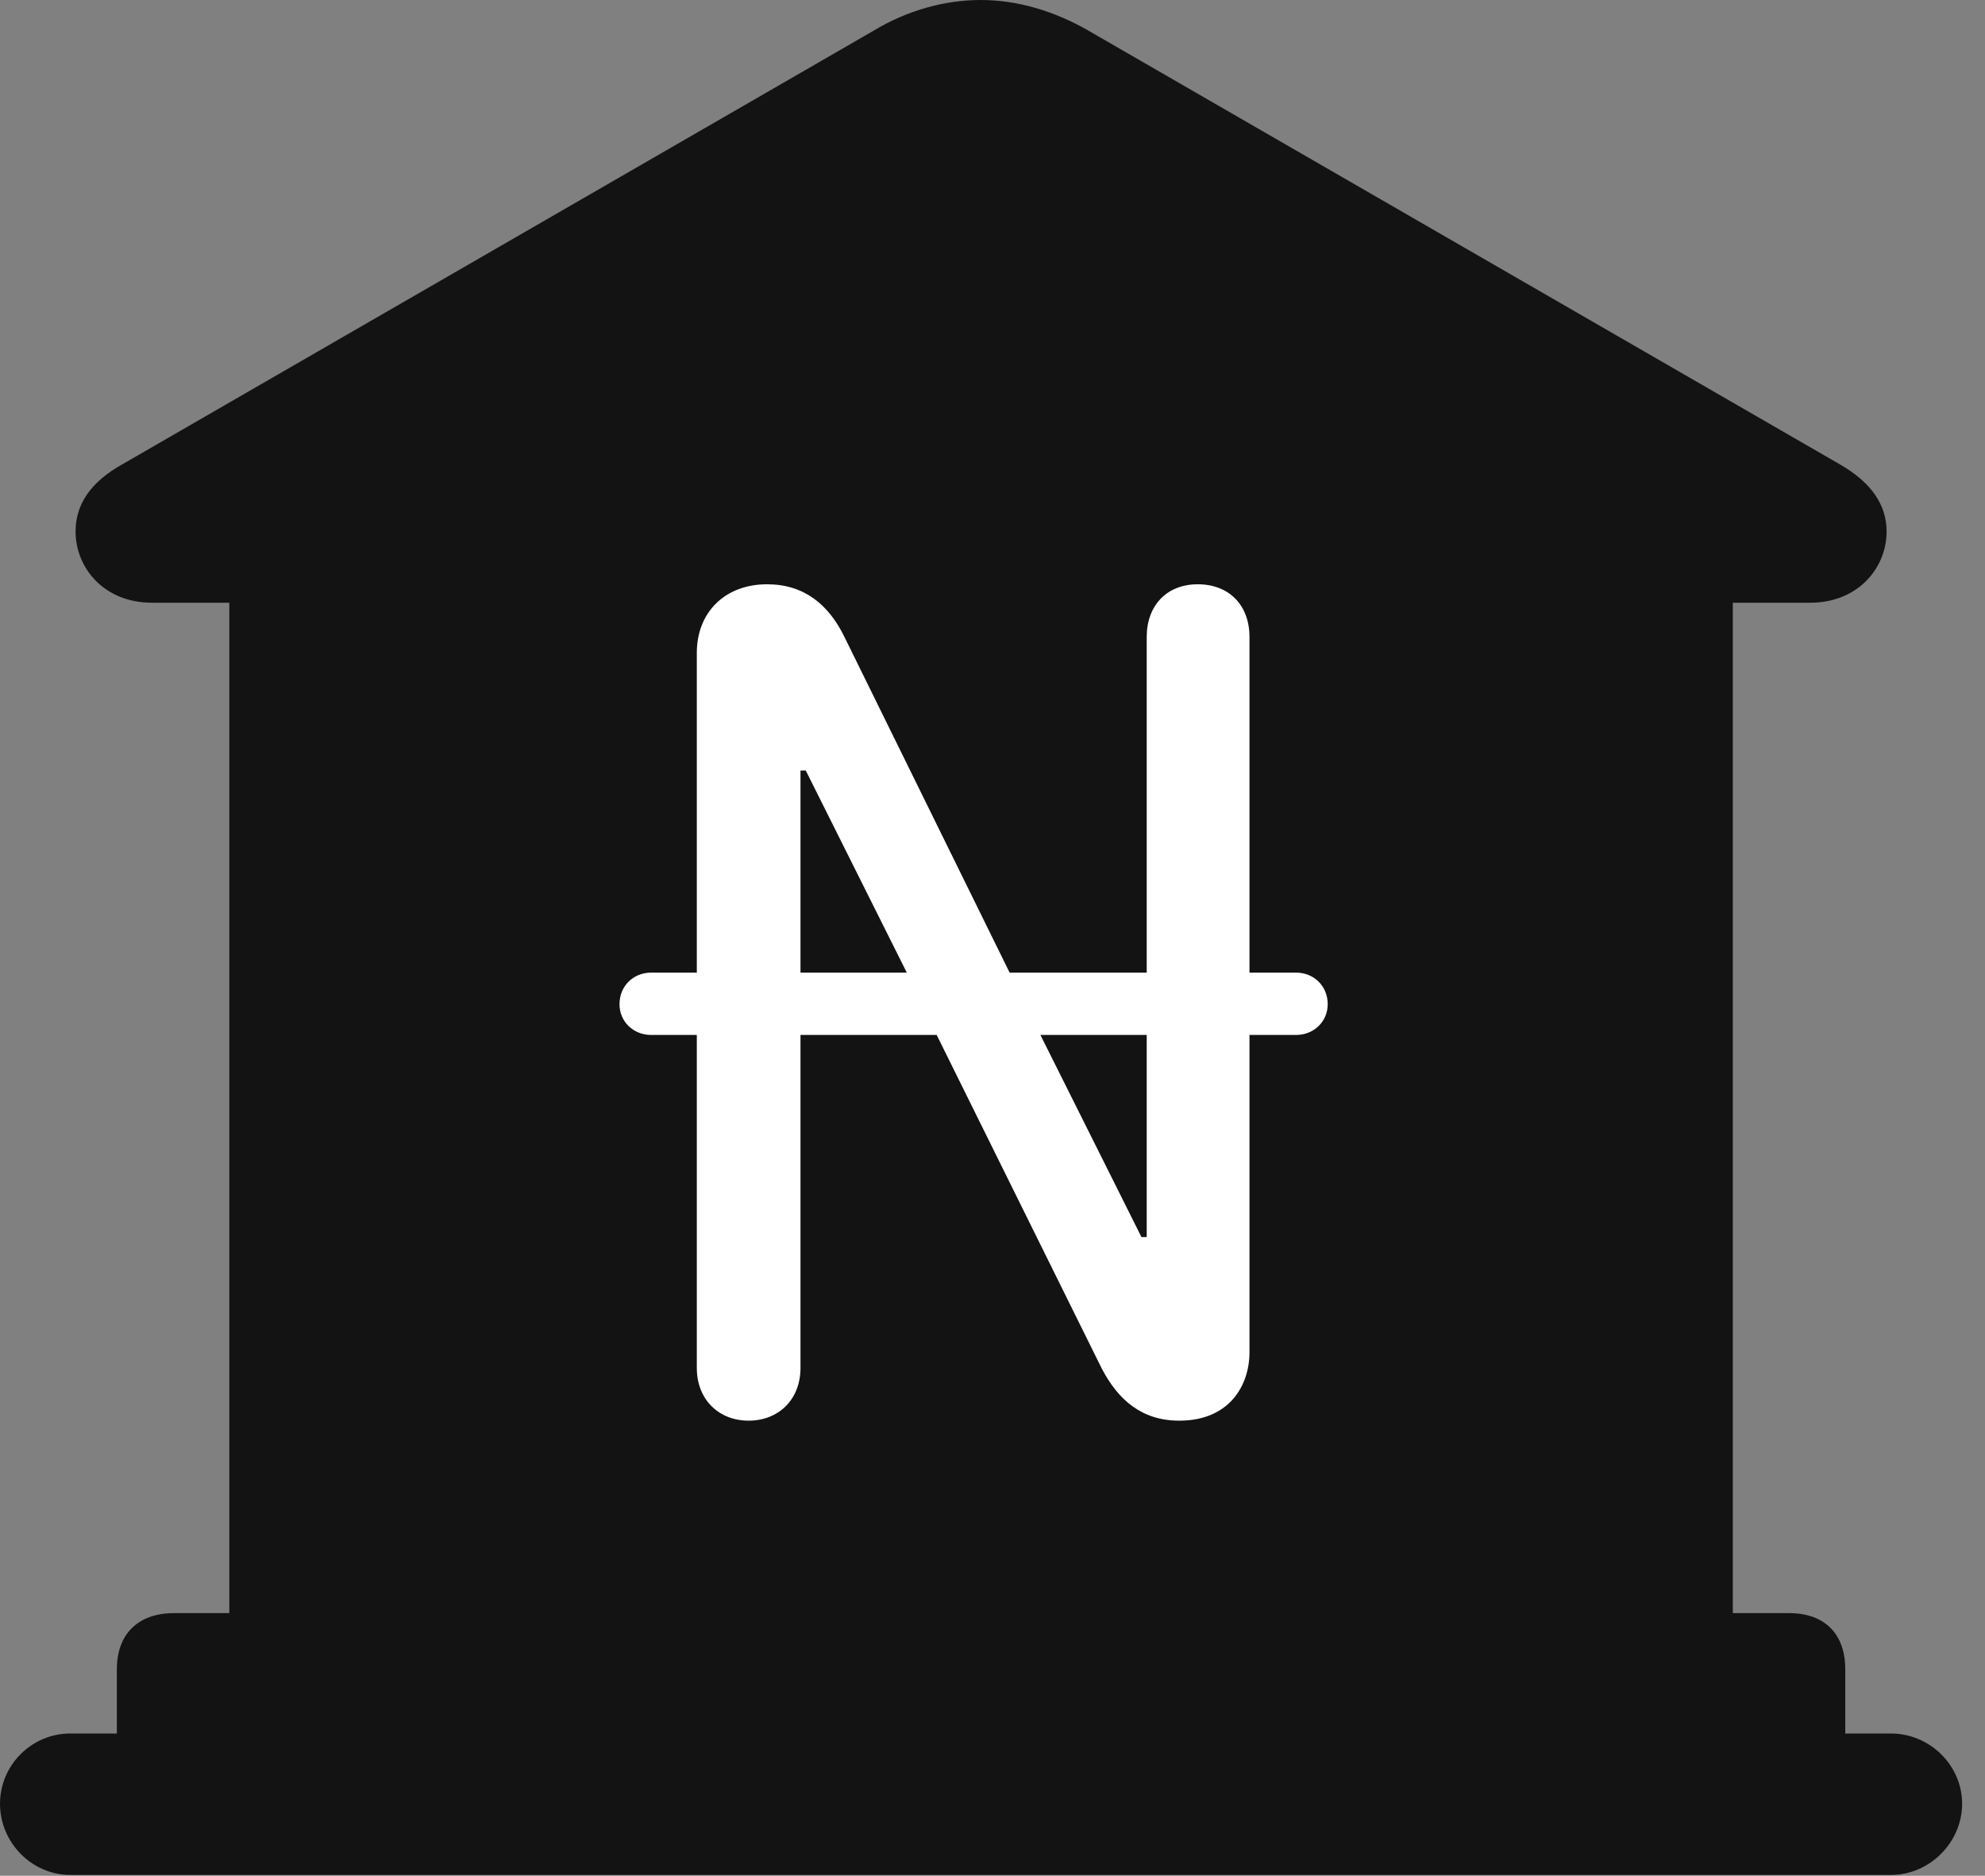 <?xml version="1.0" encoding="UTF-8"?>
<!--Generator: Apple Native CoreSVG 326-->
<!DOCTYPE svg
PUBLIC "-//W3C//DTD SVG 1.1//EN"
       "http://www.w3.org/Graphics/SVG/1.1/DTD/svg11.dtd">
<svg version="1.1" xmlns="http://www.w3.org/2000/svg" xmlns:xlink="http://www.w3.org/1999/xlink" viewBox="0 0 30.885 29.189">
 <rect x="0" y="0" width="30.885" height="29.189" fill="#808080" stroke="none"/>
 <g>
  <rect height="29.189" opacity="0" width="30.885" x="0" y="0"/>
  <path d="M1.818 27.59L28.711 27.59L28.711 25.977C28.711 25.43 28.396 25.102 27.836 25.102L26.961 25.102L26.961 9.379L28.164 9.379C28.916 9.379 29.354 8.832 29.354 8.271C29.354 7.861 29.121 7.506 28.615 7.219L16.939 0.479C16.393 0.164 15.818 0 15.258 0C14.697 0 14.109 0.164 13.59 0.479L1.914 7.219C1.395 7.506 1.176 7.861 1.176 8.271C1.176 8.832 1.613 9.379 2.365 9.379L3.568 9.379L3.568 25.102L2.707 25.102C2.146 25.102 1.818 25.43 1.818 25.977ZM1.094 29.176L29.422 29.176C30.023 29.176 30.529 28.67 30.529 28.068C30.529 27.467 30.023 26.975 29.422 26.975L1.094 26.975C0.492 26.975 0 27.467 0 28.068C0 28.67 0.492 29.176 1.094 29.176Z" fill="black" fill-opacity="0.85"/>
  <path d="M11.648 22.107C11.184 22.107 10.842 21.779 10.842 21.287L10.842 16.105L10.131 16.105C9.857 16.105 9.639 15.9 9.639 15.627C9.639 15.34 9.857 15.135 10.131 15.135L10.842 15.135L10.842 10.158C10.842 9.529 11.279 9.092 11.935 9.092C12.51 9.092 12.893 9.406 13.139 9.912L15.709 15.135L17.842 15.135L17.842 9.912C17.842 9.42 18.156 9.092 18.635 9.092C19.127 9.092 19.441 9.42 19.441 9.912L19.441 15.135L20.166 15.135C20.439 15.135 20.658 15.34 20.658 15.627C20.658 15.9 20.439 16.105 20.166 16.105L19.441 16.105L19.441 21.041C19.441 21.561 19.127 22.107 18.348 22.107C17.773 22.107 17.404 21.793 17.145 21.301L14.574 16.105L12.455 16.105L12.455 21.287C12.455 21.779 12.113 22.107 11.648 22.107ZM12.455 15.135L14.109 15.135L12.537 11.99L12.455 11.99ZM16.188 16.105L17.76 19.25L17.842 19.25L17.842 16.105Z" fill="white"/>
 </g>
</svg>
